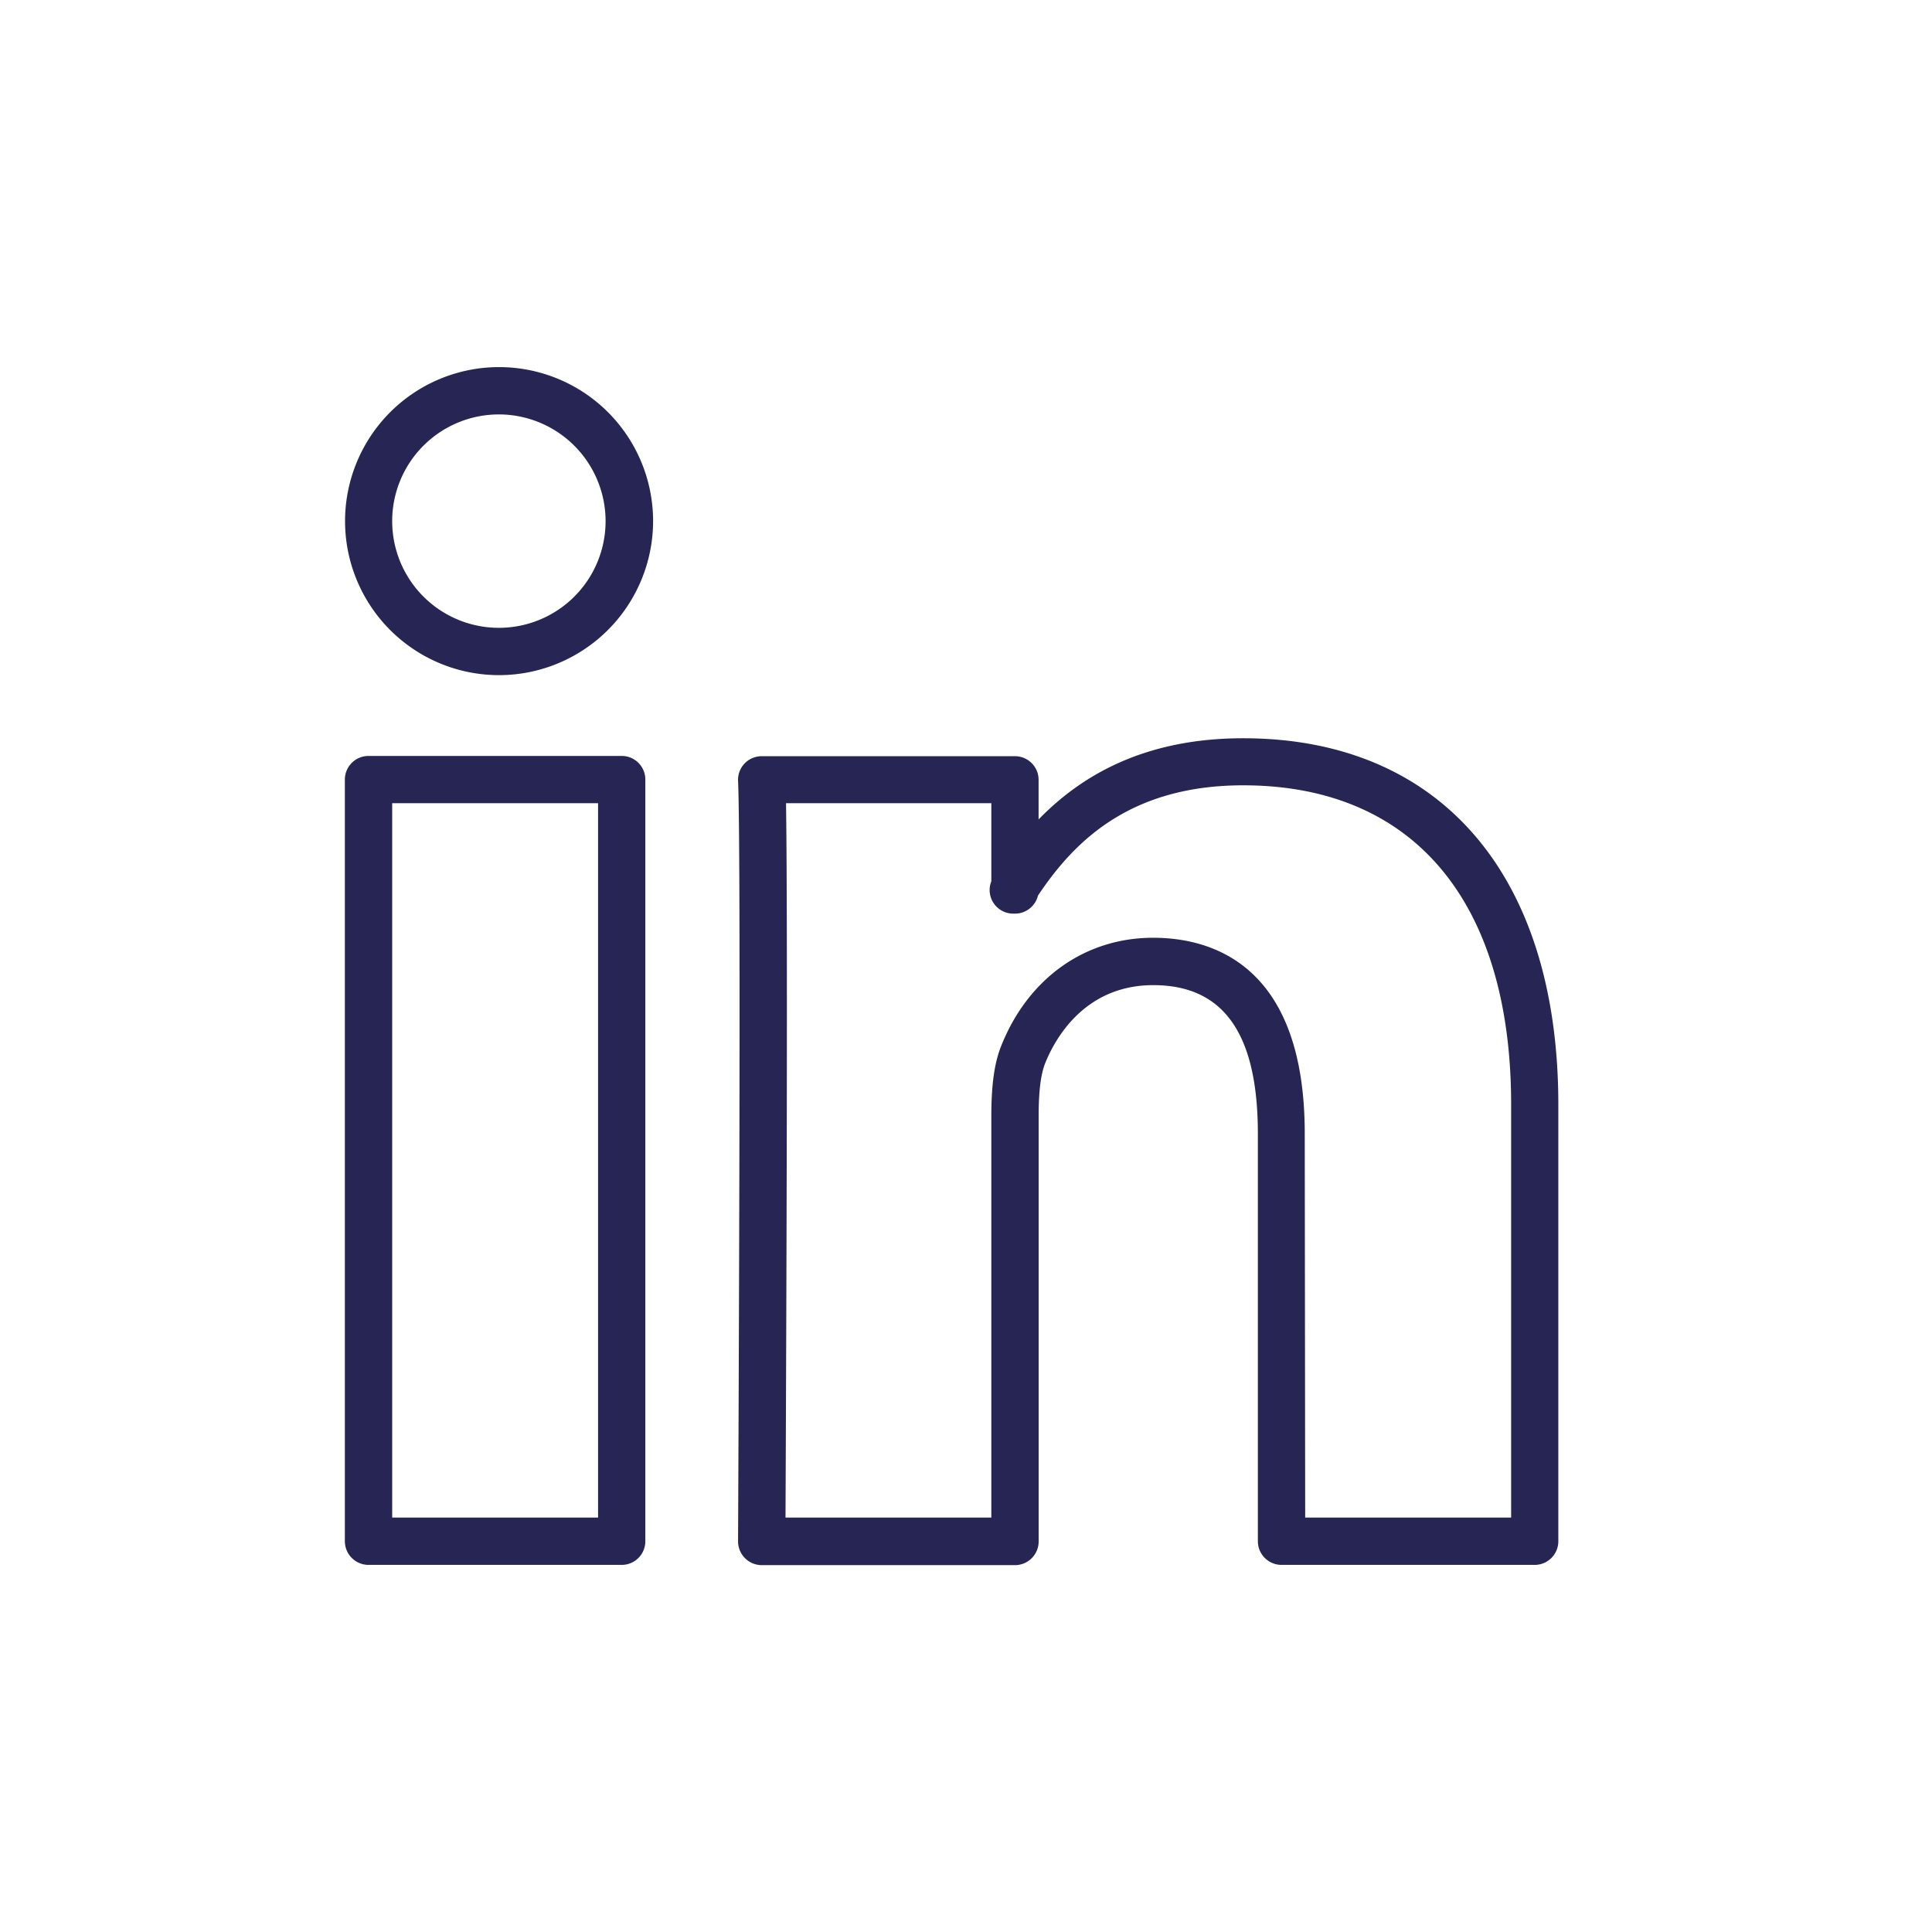 <svg xmlns="http://www.w3.org/2000/svg" viewBox="0 0 305.82 305.82"><defs><style>.cls-1{fill:#272554;}</style></defs><title>linkedin_bleu</title><g id="Calque_2" data-name="Calque 2"><path class="cls-1" d="M242.94,247.71H202.85a3.75,3.75,0,0,1-3.74-3.75v-64.5c0-15.83-5.41-23.52-16.56-23.52-10.94,0-15.6,8.61-17.09,12.32-.71,1.74-1.05,4.47-1.05,8.37V244a3.75,3.75,0,0,1-3.75,3.75H120.58a3.76,3.76,0,0,1-3.75-3.77c0-1.09.53-109.28,0-120.36a3.74,3.74,0,0,1,3.74-3.92h40.08a3.74,3.74,0,0,1,3.75,3.74v6.27c6.62-6.81,16.57-12.85,32.38-12.85,31.24,0,49.89,21.69,49.89,58V244A3.74,3.74,0,0,1,242.94,247.71Zm-36.34-7.49h32.6v-65.4c0-32.1-15.46-50.51-42.41-50.51-18.19,0-26.95,9.17-32.49,17.46a3.75,3.75,0,0,1-3.64,2.85h-.26a3.74,3.74,0,0,1-3.48-5.13V127.14h-32.5c.32,20,0,95.05-.08,113.08h32.58V176.63c0-5,.51-8.51,1.61-11.19,4.28-10.63,13.26-17,24-17,9,0,24,4,24,31ZM98.41,247.71H58.34A3.75,3.75,0,0,1,54.59,244V123.4a3.74,3.74,0,0,1,3.75-3.74H98.41a3.73,3.73,0,0,1,3.74,3.74V244A3.74,3.74,0,0,1,98.41,247.71Zm-36.33-7.49H94.67V127.14H62.08ZM79,106.87a24.38,24.38,0,1,1,24.38-24.38A24.41,24.41,0,0,1,79,106.87ZM79,65.6A16.89,16.89,0,1,0,95.86,82.49,16.91,16.91,0,0,0,79,65.6Z"/></g></svg>